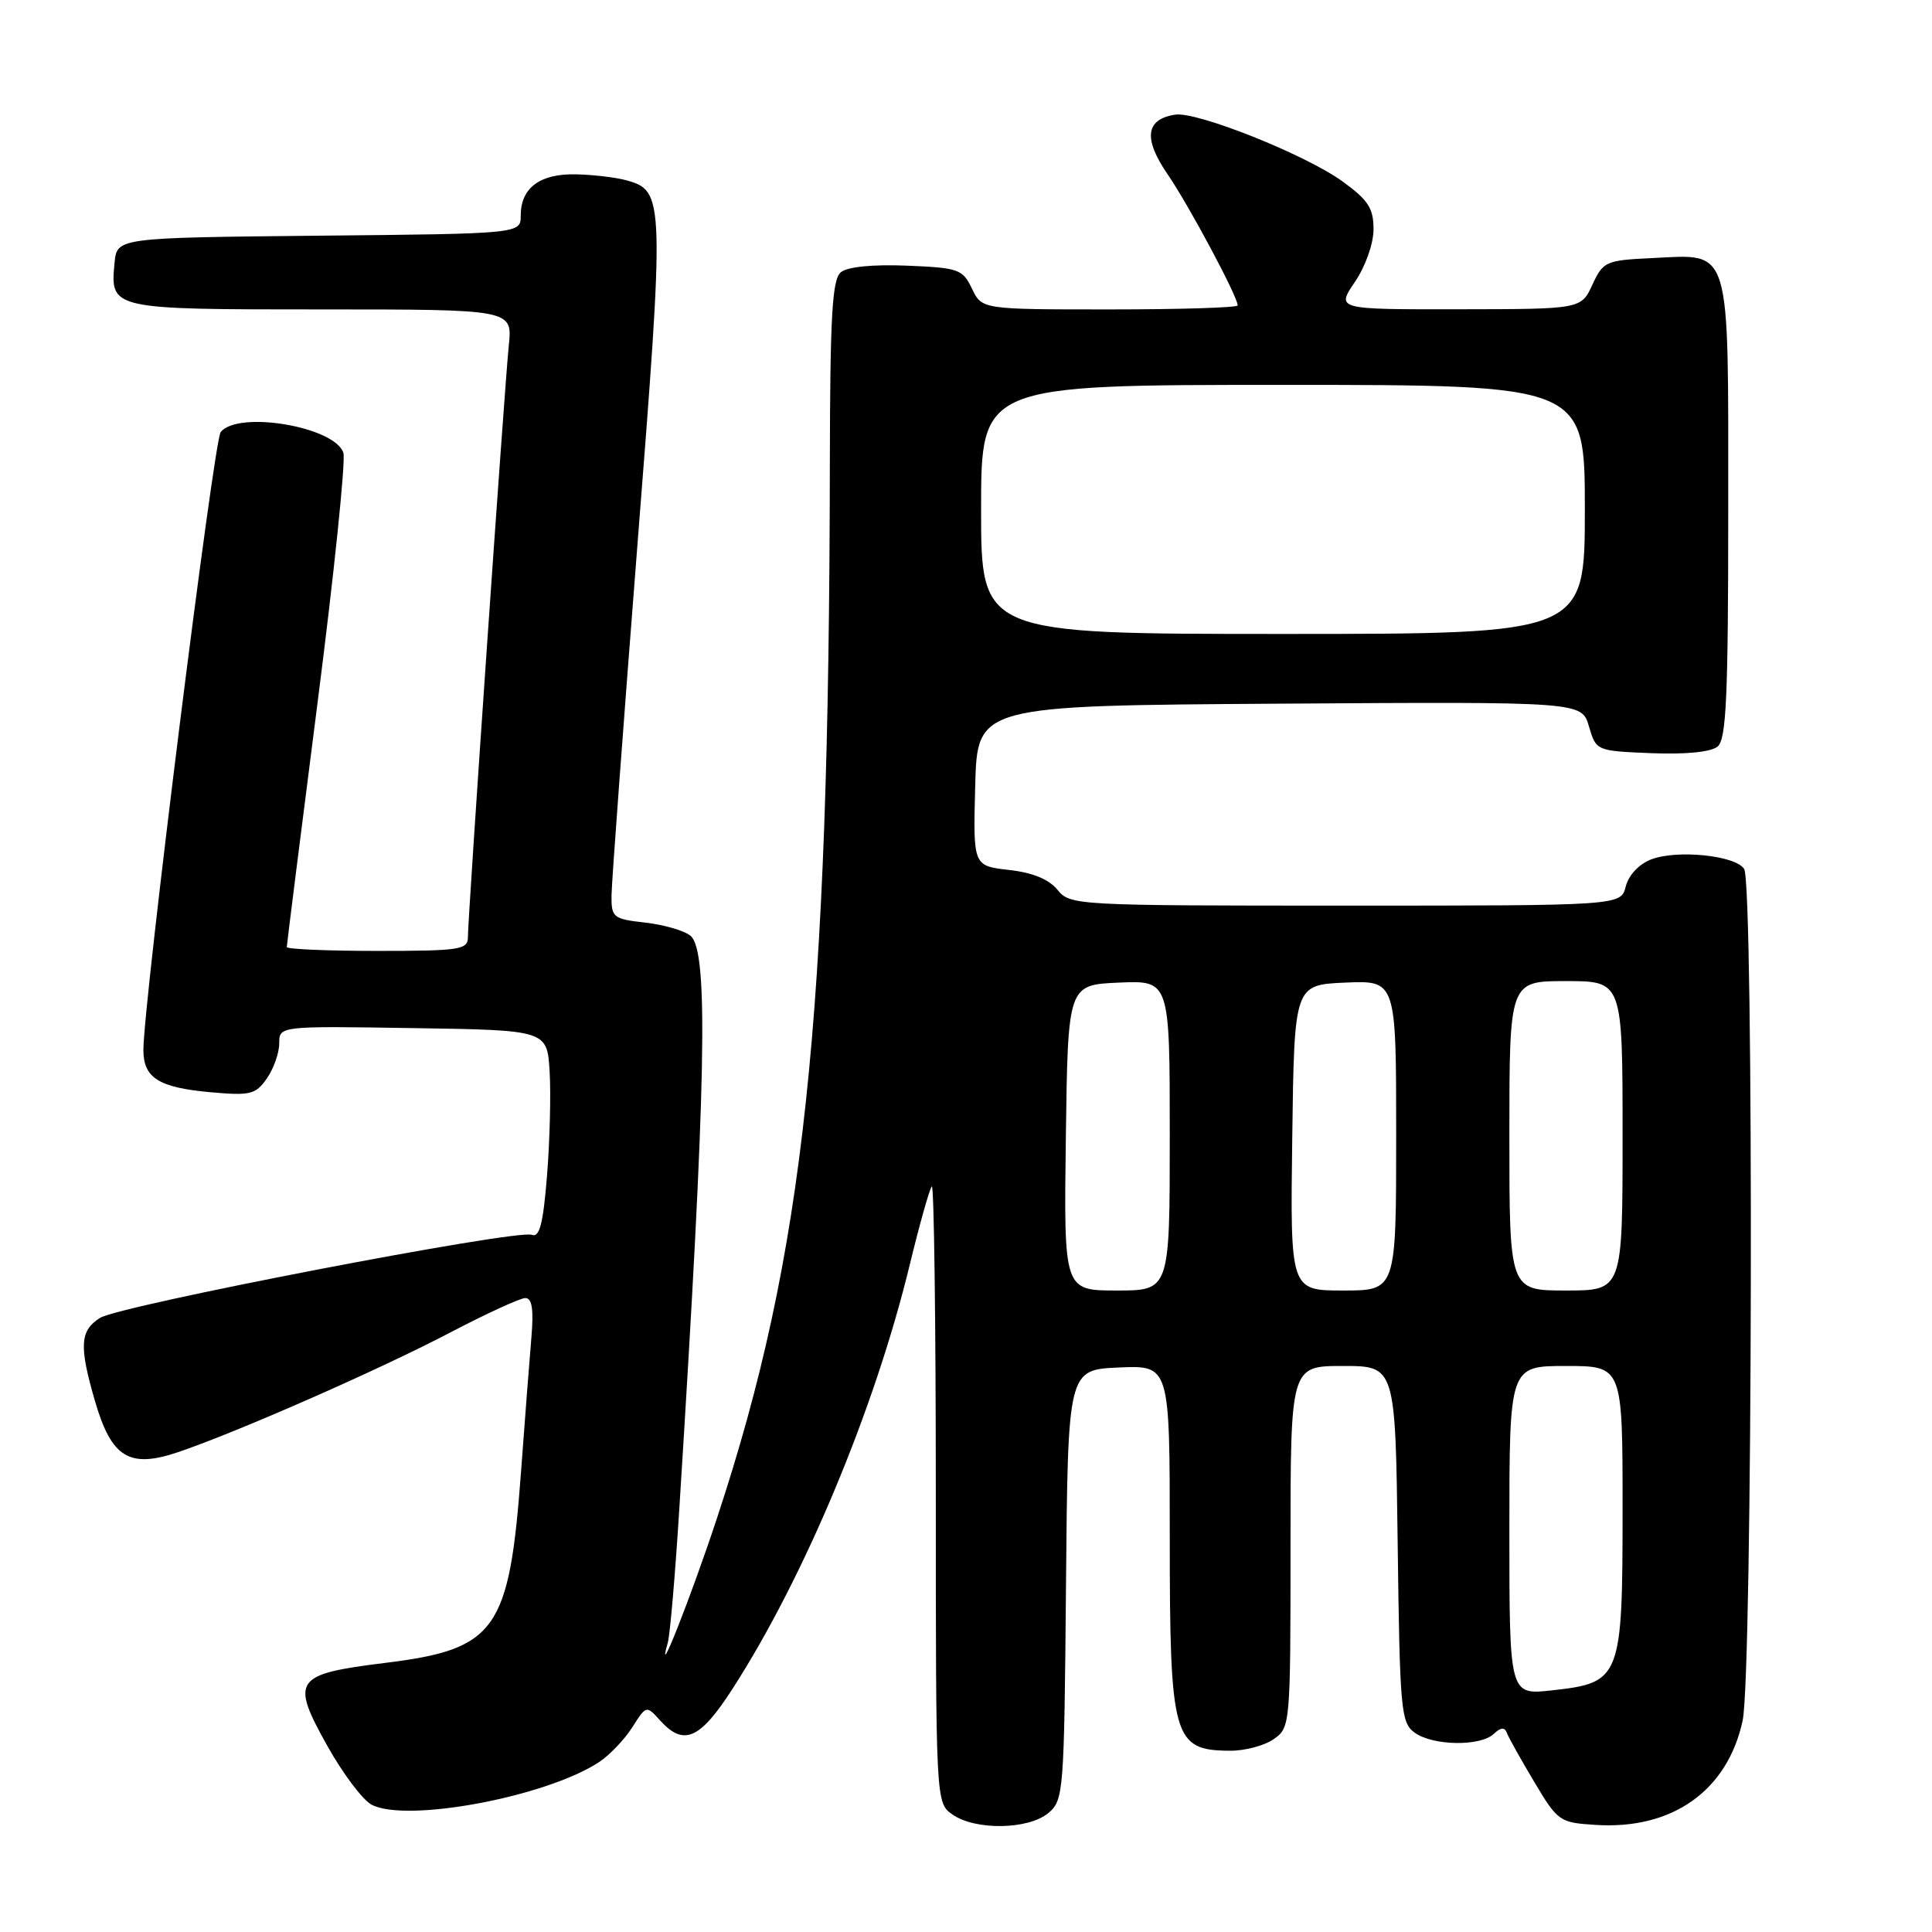<?xml version="1.0" encoding="UTF-8" standalone="no"?>
<!DOCTYPE svg PUBLIC "-//W3C//DTD SVG 1.1//EN" "http://www.w3.org/Graphics/SVG/1.1/DTD/svg11.dtd" >
<svg xmlns="http://www.w3.org/2000/svg" xmlns:xlink="http://www.w3.org/1999/xlink" version="1.1" viewBox="0 0 256 256">
 <g >
 <path fill="currentColor"
d=" M 138.89 240.25 C 140.94 238.55 141.01 237.64 141.25 210.00 C 141.50 181.50 141.50 181.50 148.25 181.20 C 155.00 180.91 155.00 180.91 155.00 203.52 C 155.00 230.42 155.43 231.95 163.03 231.98 C 164.97 231.99 167.56 231.30 168.78 230.44 C 170.97 228.91 171.00 228.55 171.00 204.94 C 171.00 181.00 171.00 181.00 177.95 181.00 C 184.90 181.00 184.90 181.00 185.20 204.58 C 185.48 226.58 185.63 228.26 187.44 229.58 C 189.84 231.33 196.14 231.44 197.93 229.75 C 198.85 228.88 199.37 228.84 199.66 229.60 C 199.88 230.21 201.52 233.13 203.29 236.10 C 206.42 241.35 206.64 241.51 211.45 241.81 C 221.61 242.46 228.92 237.26 230.91 227.98 C 232.23 221.84 232.41 117.20 231.11 115.14 C 229.97 113.35 222.21 112.55 218.78 113.88 C 217.17 114.50 215.80 115.97 215.42 117.46 C 214.78 120.00 214.78 120.00 178.30 120.00 C 142.45 120.00 141.79 119.96 140.12 117.90 C 138.99 116.51 136.83 115.62 133.68 115.27 C 128.94 114.73 128.94 114.73 129.22 104.12 C 129.50 93.50 129.50 93.50 169.54 93.24 C 209.58 92.98 209.58 92.98 210.54 96.24 C 211.50 99.50 211.51 99.50 218.84 99.80 C 223.39 99.98 226.72 99.65 227.59 98.92 C 228.75 97.97 229.00 92.29 229.00 67.53 C 229.00 32.04 229.50 33.70 218.87 34.20 C 212.78 34.49 212.43 34.64 211.00 37.73 C 209.50 40.96 209.50 40.96 193.28 40.98 C 177.06 41.00 177.06 41.00 179.53 37.36 C 180.94 35.28 182.00 32.28 182.00 30.37 C 182.00 27.59 181.29 26.50 177.89 24.04 C 173.01 20.50 158.63 14.76 155.74 15.19 C 151.79 15.79 151.46 18.35 154.72 23.10 C 157.54 27.22 164.00 39.30 164.00 40.47 C 164.00 40.76 156.37 41.00 147.05 41.00 C 130.11 41.00 130.11 41.00 128.79 38.25 C 127.56 35.67 127.03 35.48 120.15 35.20 C 115.60 35.02 112.28 35.35 111.41 36.08 C 110.27 37.02 109.99 41.88 109.96 61.37 C 109.86 135.50 106.58 166.12 95.03 201.08 C 91.59 211.52 86.80 223.65 88.49 217.64 C 88.78 216.62 89.48 208.52 90.03 199.64 C 93.58 143.37 93.92 126.00 91.50 124.00 C 90.67 123.31 87.97 122.53 85.50 122.25 C 81.23 121.77 81.00 121.58 81.03 118.62 C 81.05 116.90 82.59 96.15 84.44 72.50 C 88.08 26.20 88.06 25.29 83.00 23.89 C 81.62 23.51 78.62 23.15 76.32 23.10 C 71.55 22.99 69.00 24.89 69.00 28.56 C 69.00 30.97 69.00 30.97 42.25 31.23 C 15.50 31.50 15.50 31.50 15.18 34.82 C 14.59 40.99 14.62 41.00 42.58 41.00 C 67.91 41.00 67.91 41.00 67.42 45.75 C 66.85 51.31 62.00 121.47 62.00 124.17 C 62.00 125.84 60.97 126.00 50.00 126.00 C 43.40 126.00 38.00 125.77 38.00 125.49 C 38.00 125.21 39.82 110.77 42.04 93.41 C 44.27 76.05 45.82 61.02 45.50 60.01 C 44.40 56.54 31.56 54.36 29.24 57.25 C 28.33 58.39 19.00 132.96 19.00 139.13 C 19.00 142.82 21.03 144.10 27.82 144.72 C 33.18 145.20 33.86 145.04 35.36 142.90 C 36.26 141.61 37.00 139.52 37.00 138.25 C 37.00 135.95 37.00 135.95 54.75 136.23 C 72.50 136.50 72.50 136.50 72.83 142.00 C 73.01 145.03 72.85 151.24 72.48 155.82 C 71.97 162.19 71.49 164.02 70.46 163.62 C 68.47 162.86 15.87 172.98 13.25 174.63 C 10.59 176.31 10.46 178.34 12.58 185.63 C 14.77 193.16 17.13 194.61 23.62 192.41 C 31.49 189.74 50.10 181.56 59.59 176.60 C 64.42 174.07 68.93 172.00 69.61 172.00 C 70.50 172.00 70.73 173.49 70.41 177.25 C 70.16 180.14 69.55 188.12 69.04 195.00 C 67.48 216.11 65.76 218.53 50.98 220.35 C 38.97 221.84 38.47 222.57 43.38 231.35 C 45.42 235.00 48.05 238.49 49.22 239.12 C 53.80 241.57 72.32 238.11 79.36 233.50 C 80.76 232.58 82.75 230.50 83.78 228.88 C 85.64 225.95 85.64 225.95 87.47 227.97 C 90.60 231.43 92.74 230.49 97.08 223.75 C 106.60 208.97 115.90 186.73 120.54 167.61 C 121.86 162.18 123.18 157.49 123.47 157.20 C 123.76 156.91 124.00 175.17 124.00 197.78 C 124.00 238.89 124.00 238.89 126.22 240.44 C 129.23 242.55 136.24 242.45 138.89 240.25 Z  M 200.00 202.80 C 200.00 181.00 200.00 181.00 207.50 181.00 C 215.00 181.00 215.00 181.00 215.00 199.89 C 215.00 222.43 214.79 222.98 205.64 223.98 C 200.00 224.61 200.00 224.61 200.00 202.80 Z  M 141.23 150.75 C 141.50 130.50 141.50 130.50 148.25 130.20 C 155.00 129.91 155.00 129.91 155.00 150.45 C 155.00 171.00 155.00 171.00 147.98 171.00 C 140.96 171.00 140.96 171.00 141.23 150.75 Z  M 171.23 150.75 C 171.50 130.50 171.50 130.50 178.25 130.20 C 185.00 129.91 185.00 129.91 185.00 150.45 C 185.00 171.00 185.00 171.00 177.98 171.00 C 170.96 171.00 170.96 171.00 171.23 150.75 Z  M 200.00 150.50 C 200.00 130.00 200.00 130.00 207.50 130.00 C 215.00 130.00 215.00 130.00 215.00 150.50 C 215.00 171.00 215.00 171.00 207.50 171.00 C 200.00 171.00 200.00 171.00 200.00 150.50 Z  M 130.00 67.50 C 130.00 51.00 130.00 51.00 170.00 51.00 C 210.00 51.00 210.00 51.00 210.00 67.50 C 210.00 84.00 210.00 84.00 170.00 84.00 C 130.00 84.00 130.00 84.00 130.00 67.50 Z "/>
</g>
</svg>